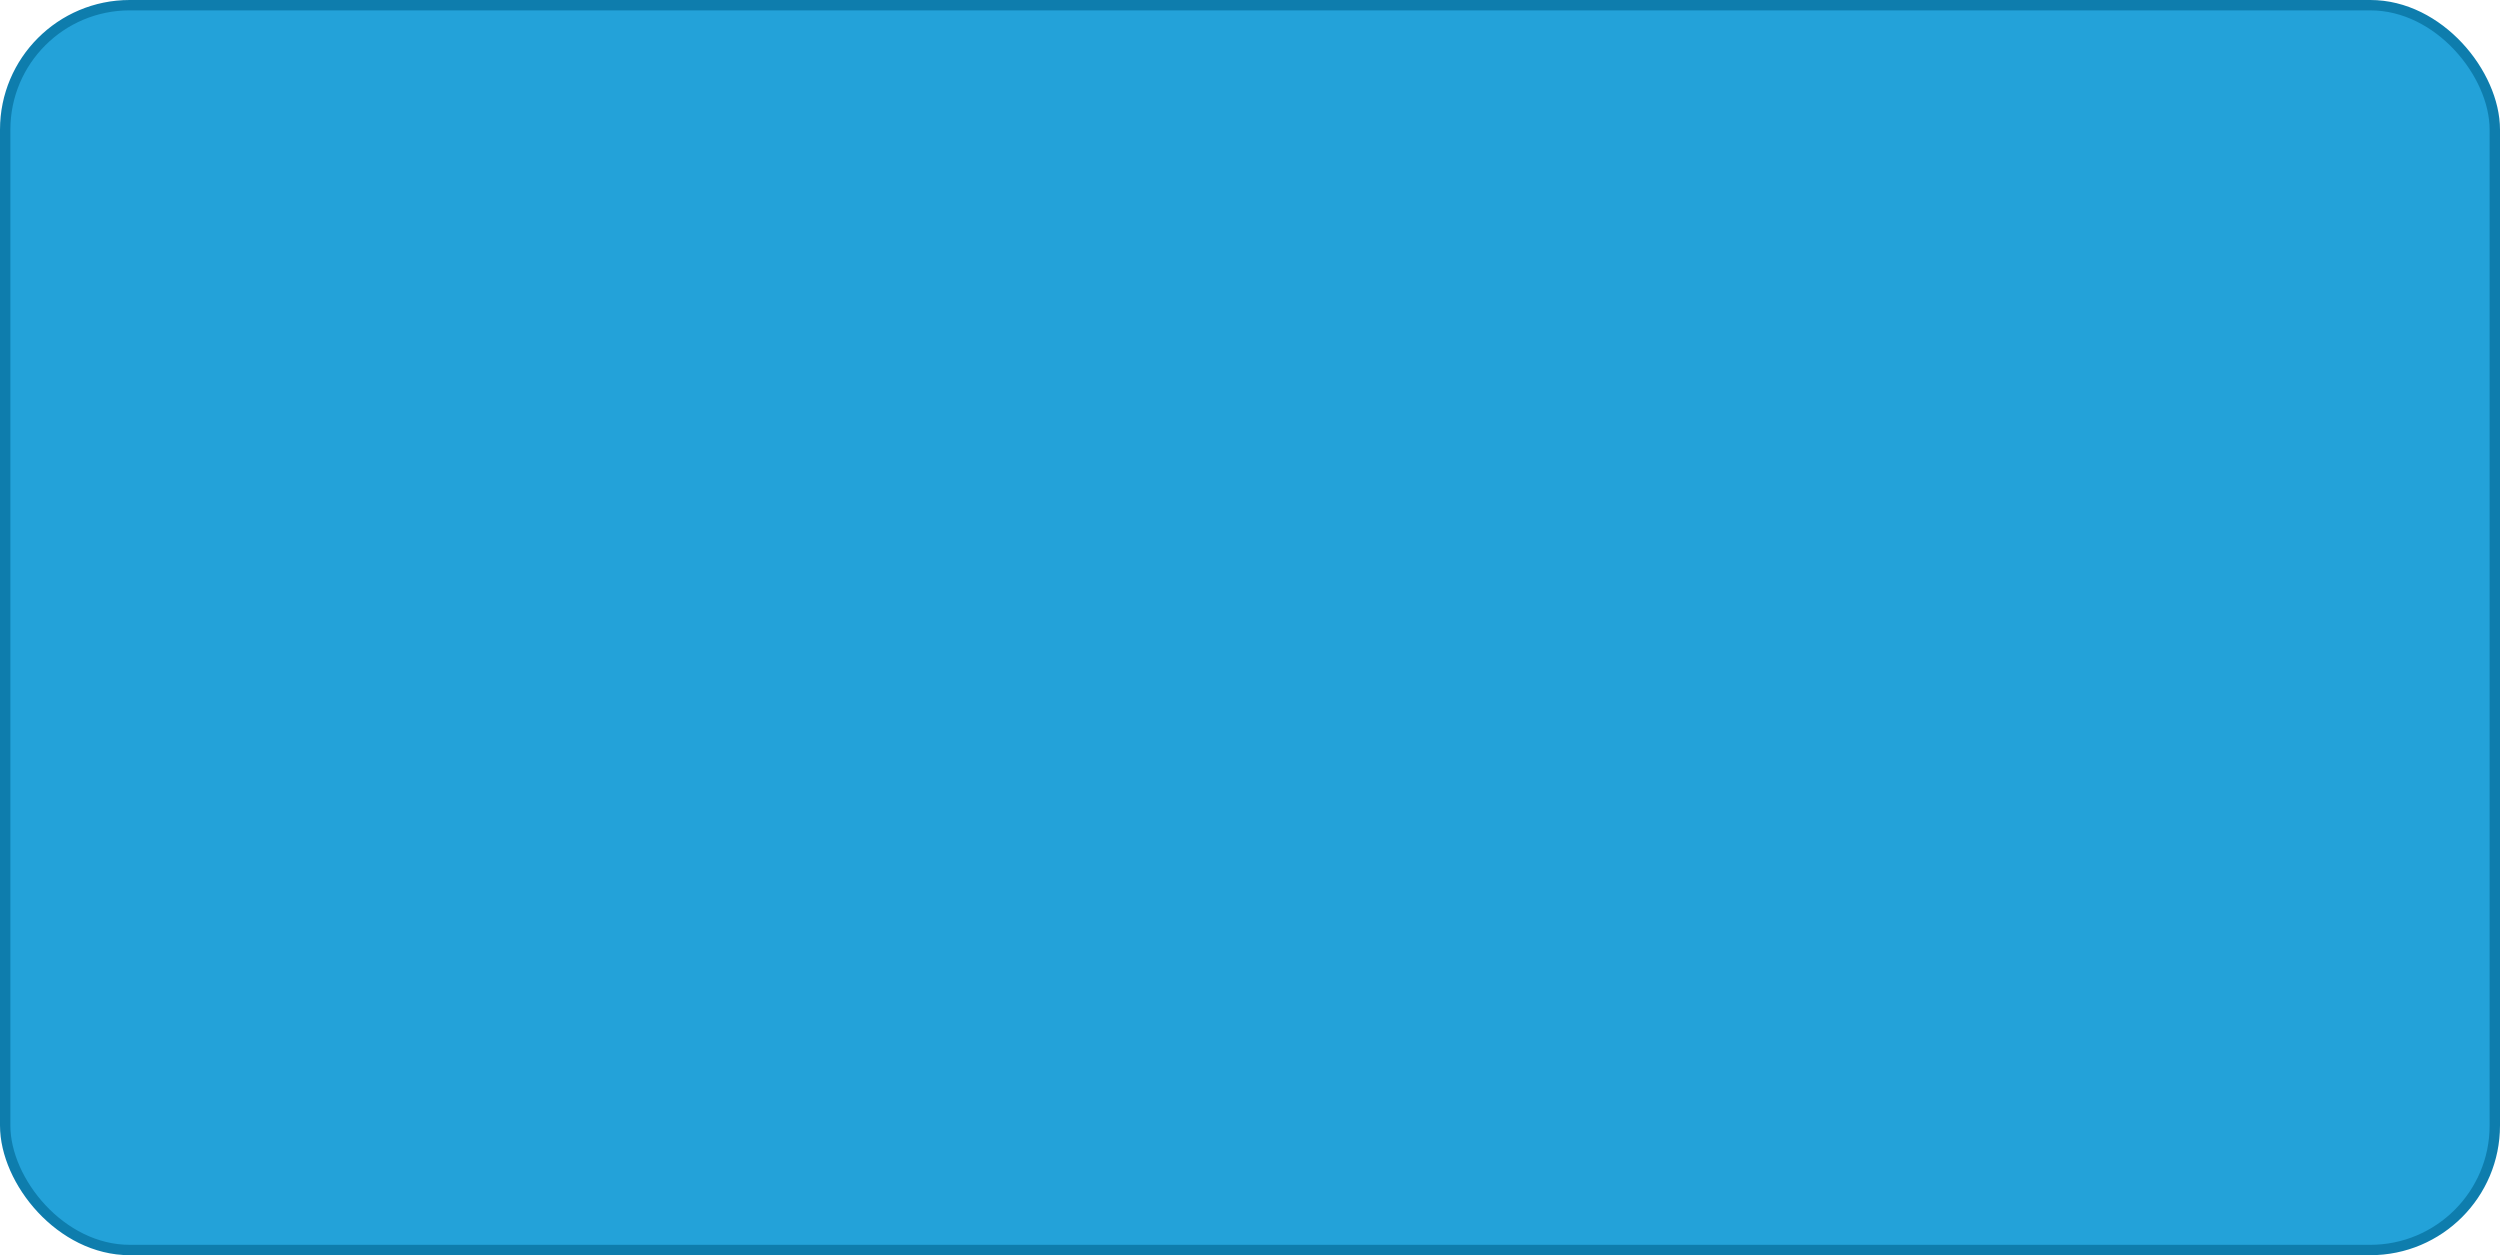 <?xml version="1.0" encoding="UTF-8"?>
<!-- Do not edit this file with editors other than diagrams.net -->
<!DOCTYPE svg PUBLIC "-//W3C//DTD SVG 1.1//EN" "http://www.w3.org/Graphics/SVG/1.1/DTD/svg11.dtd">
<svg xmlns="http://www.w3.org/2000/svg" version="1.1" width="241px" height="121px" viewBox="-0.5 -0.5 241 121"
     content="&lt;mxfile host=&quot;drawio-plugin&quot; modified=&quot;2023-09-27T12:28:42.414Z&quot; agent=&quot;5.0 (Macintosh; Intel Mac OS X 10_15_7) AppleWebKit/537.36 (KHTML, like Gecko) Chrome/104.0.511.102 Safari/537.36&quot; etag=&quot;rUggJcazmBPiB6lZadWS&quot; version=&quot;20.5.3&quot; type=&quot;embed&quot;&gt;&lt;diagram name=&quot;Page-1&quot; id=&quot;dt4Sz5MOR9ywdkOd0a8J&quot;&gt;dZRLk6IwEIB/Dce1IIjsHBWcmcPsXtyqPcfQQmZimgqZVefXbwcSBWUOluTrR/qVjtLieH4xvG1+YQUqYnF1jtIyYoxl6RP9OXIZyHLpQW1kNaD4BnbyCwaYBPopK+g8G5BFVFa2UyhQaxB2wrgxeJqqHVBVE9DyGiZhOLATXMGD2l9Z2WagP1l+468g6ybcnKx8fkcelL3jruEVnkYo3UZpYRDt8HU8F6Bc8aZ1ef5Geg3MgLYzBrh/d/UgDcUFNJQ3mLuSLX/zo0+zQG251GCIa0e9xp9L+6jhRSAajQpr31lY1AsS7Fojdb1xabGCzlvFOyvFDrgRzYDAikXwUkInjGytRD24GQMW42Ho7TU4g9QZ9myga1F3ci+VtBfvTfE9TV/vJWKZT49lEVtFLKWBSjdRtuklfVokSdeRq1o2yYZ4Vo6Nxp/ZNGTnnY26kl4be21YZy9hmAx+6gqcakLOTo20sGupOwRO9HyIHShV/wgSp9OntOHio+5tC4rQkEyjBqctlQqIQmTpmpVP3sudKleydhUWNC1USAJGhItcZp01+AEjZ/E2L9clSY5g+baS1kdNlZdffN+n5AxblNr2g5W58sYLV5Ii7n+ujEUP51j+CBN3Ch6mcI7l2ZzLZObue8Zm4KzLmbvjuyAzVyWNb376kn5O3FD8A2Ph/O1zTUaz8gJIdTY0fLE3+LFaDSb+eeX5cjifbmuILf1uacYrKCwc7p97ffV92w704Qc0HP2+CMfbXupVR9s93f4H&lt;/diagram&gt;&lt;/mxfile&gt;"><defs/><g><rect x="0" y="0" width="240" height="120" rx="12" ry="12" fill="#23a2d9" stroke="#0e7dad" pointer-events="all"/></g></svg>